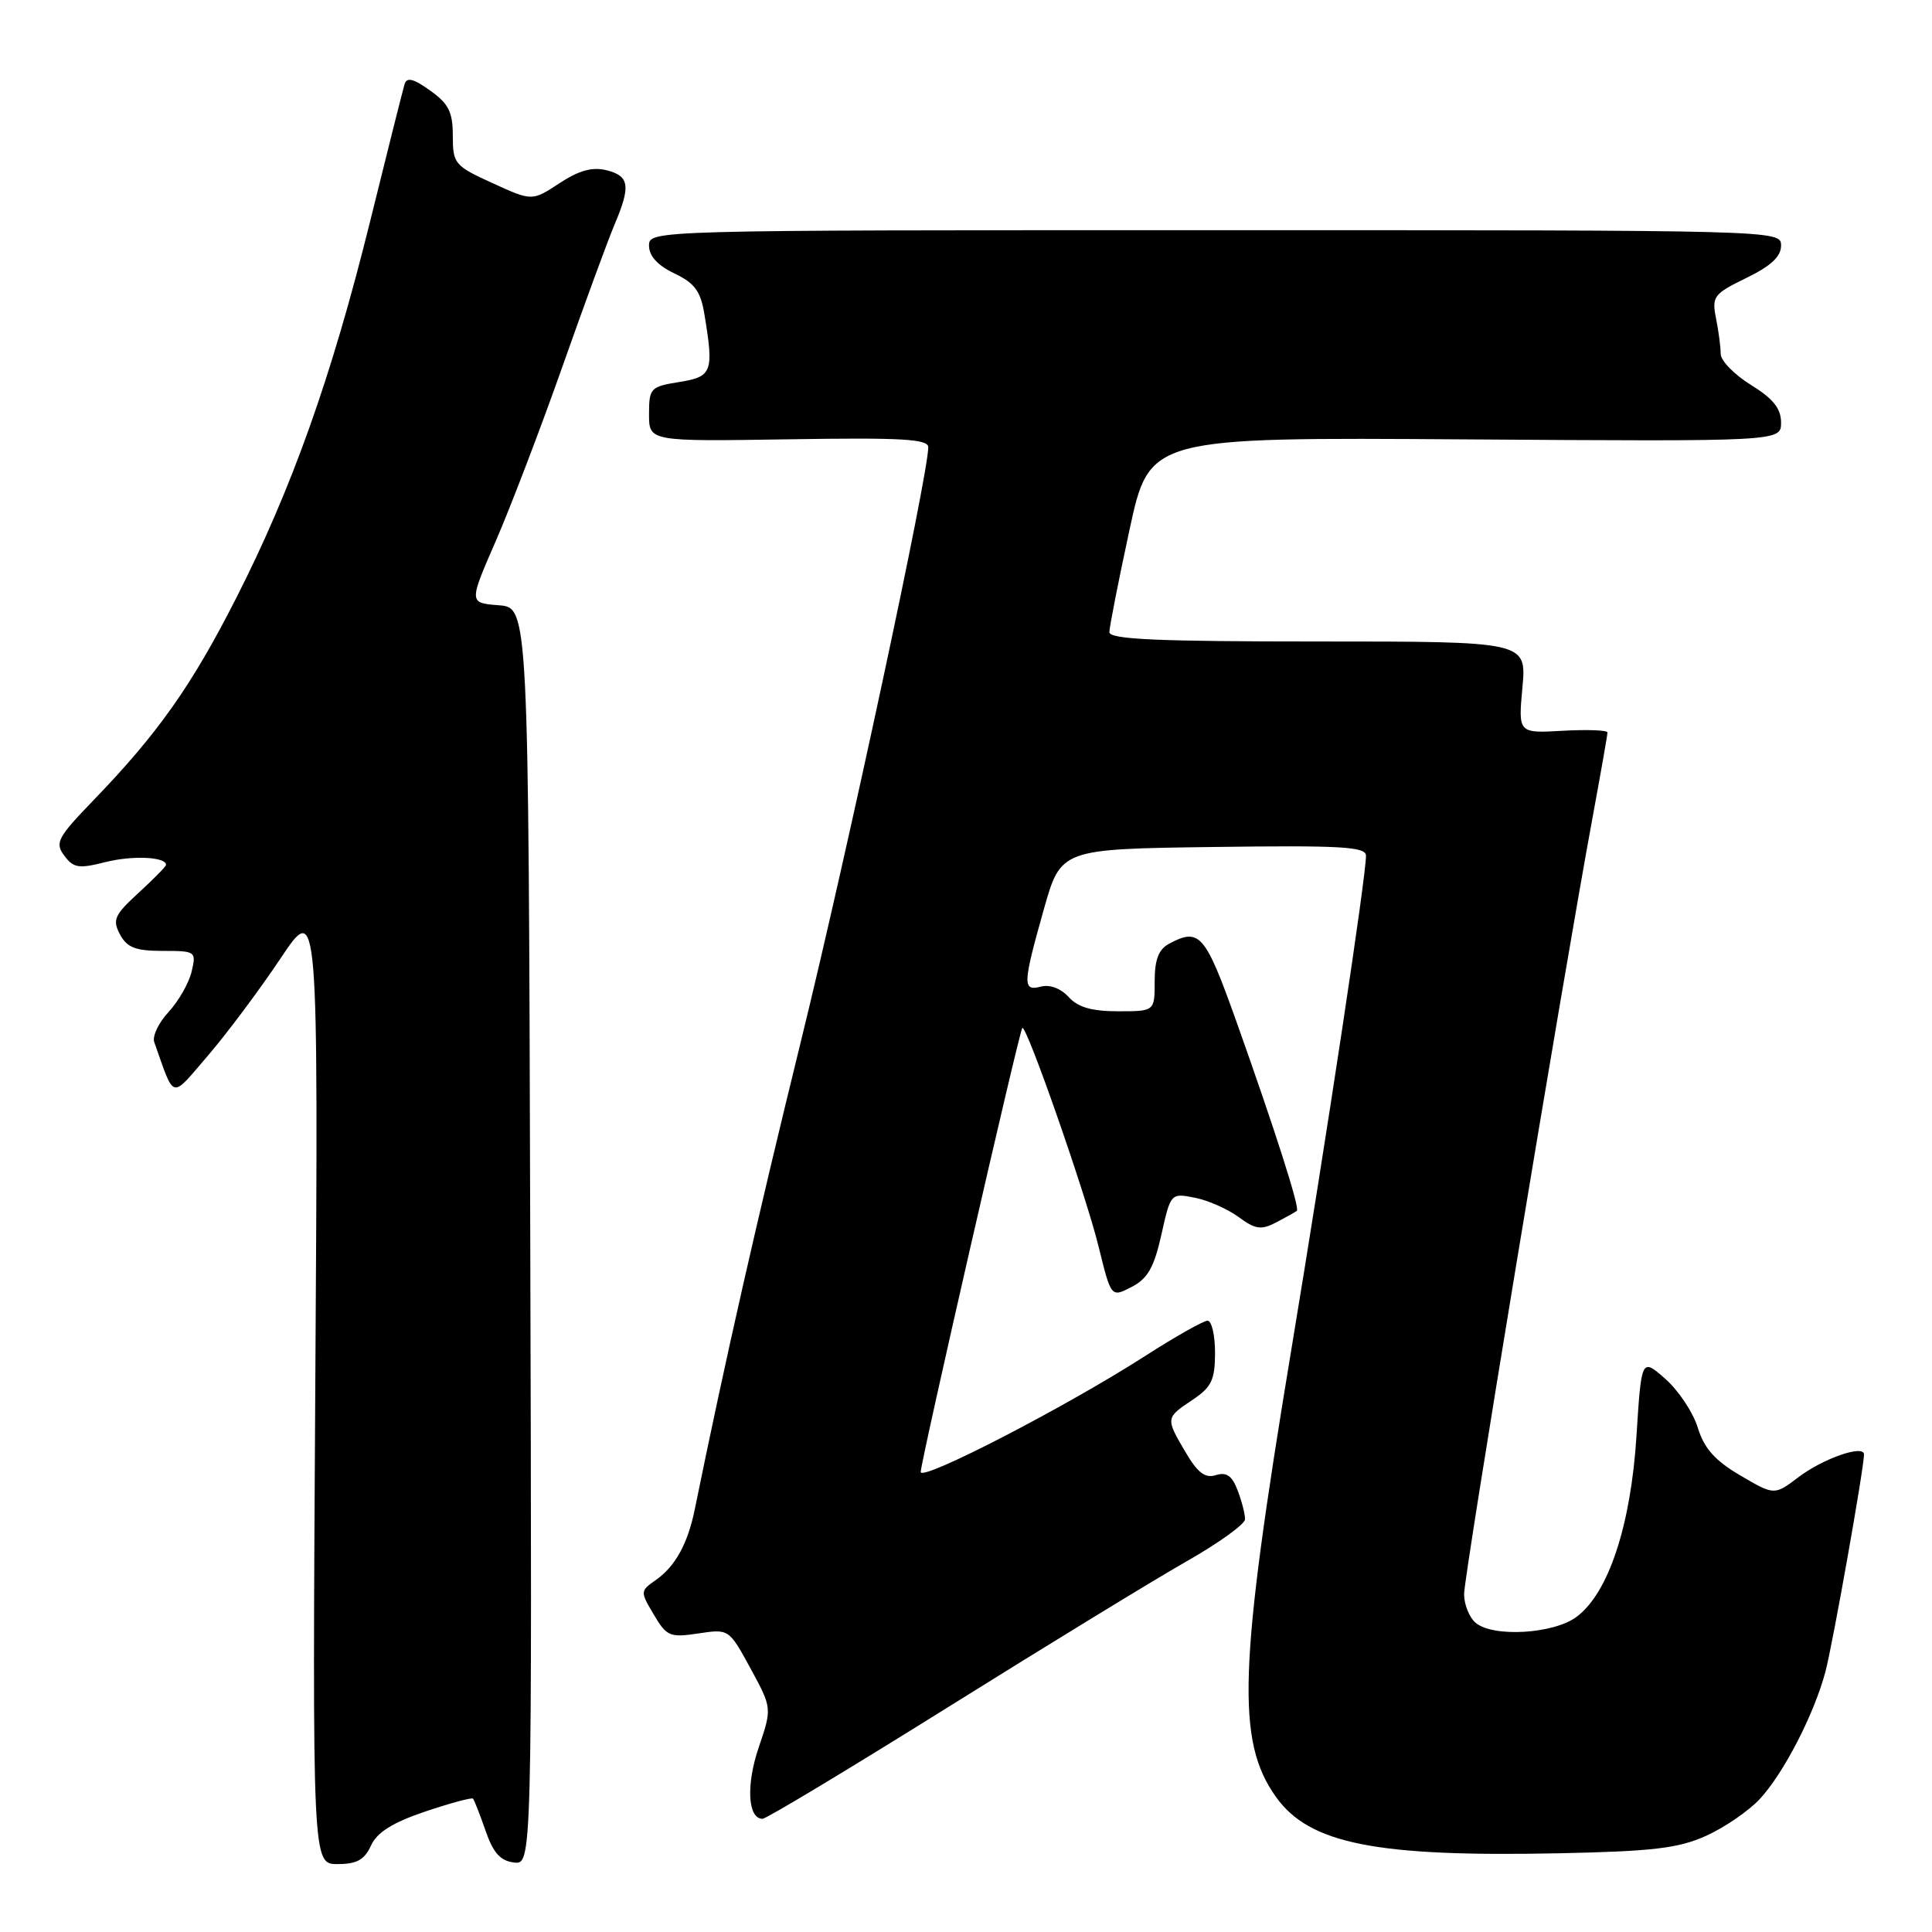 <?xml version="1.0" encoding="UTF-8" standalone="no"?>
<!DOCTYPE svg PUBLIC "-//W3C//DTD SVG 1.1//EN" "http://www.w3.org/Graphics/SVG/1.1/DTD/svg11.dtd" >
<svg xmlns="http://www.w3.org/2000/svg" xmlns:xlink="http://www.w3.org/1999/xlink" version="1.1" viewBox="0 0 256 256">
 <g >
 <path fill="currentColor"
d=" M 49.16 244.54 C 49.96 242.79 52.01 241.51 56.31 240.05 C 59.63 238.93 62.49 238.16 62.67 238.33 C 62.84 238.51 63.59 240.42 64.34 242.58 C 65.34 245.50 66.30 246.57 68.09 246.79 C 70.50 247.08 70.50 247.08 70.26 163.79 C 70.03 80.50 70.03 80.50 66.08 80.20 C 62.12 79.89 62.12 79.89 65.69 71.70 C 67.65 67.19 71.64 56.75 74.55 48.50 C 77.46 40.25 80.55 31.83 81.42 29.78 C 83.60 24.64 83.41 23.32 80.38 22.56 C 78.49 22.09 76.73 22.57 74.13 24.28 C 70.50 26.66 70.50 26.66 65.25 24.26 C 60.24 21.98 60.00 21.69 60.00 18.00 C 60.00 14.85 59.45 13.74 57.00 12.00 C 54.75 10.39 53.89 10.19 53.60 11.18 C 53.38 11.91 51.31 20.15 49.00 29.50 C 43.93 49.97 38.64 64.83 31.27 79.30 C 25.40 90.85 20.90 97.22 12.42 106.00 C 7.61 110.99 7.24 111.67 8.52 113.38 C 9.73 115.02 10.44 115.13 13.98 114.23 C 17.55 113.33 22.00 113.53 22.00 114.60 C 22.00 114.81 20.36 116.47 18.37 118.30 C 15.16 121.24 14.87 121.89 15.90 123.82 C 16.84 125.56 17.97 126.00 21.55 126.00 C 25.94 126.00 26.02 126.06 25.39 128.75 C 25.03 130.26 23.66 132.66 22.34 134.09 C 21.02 135.51 20.16 137.31 20.44 138.09 C 23.20 145.85 22.54 145.70 27.59 139.83 C 30.10 136.90 34.42 131.12 37.17 127.00 C 42.18 119.50 42.18 119.50 41.78 183.25 C 41.39 247.00 41.39 247.00 44.72 247.00 C 47.28 247.00 48.30 246.44 49.16 244.54 Z  M 226.06 243.26 C 228.50 242.16 231.71 239.96 233.18 238.38 C 236.34 234.98 240.39 227.13 241.88 221.50 C 242.84 217.88 246.98 194.58 246.99 192.73 C 247.00 191.37 241.60 193.24 238.31 195.73 C 235.11 198.15 235.11 198.15 230.61 195.51 C 227.26 193.55 225.82 191.94 224.97 189.19 C 224.35 187.16 222.41 184.25 220.67 182.71 C 217.50 179.93 217.50 179.93 216.84 190.29 C 216.09 202.16 213.12 211.12 208.89 214.25 C 205.84 216.51 197.88 216.98 195.54 215.04 C 194.69 214.33 194.00 212.61 194.00 211.22 C 194.00 208.73 206.99 130.20 210.98 108.56 C 212.09 102.54 213.00 97.36 213.00 97.06 C 213.00 96.75 210.34 96.65 207.09 96.83 C 201.17 97.17 201.17 97.17 201.73 91.08 C 202.28 85.00 202.28 85.00 174.64 85.00 C 153.31 85.00 147.00 84.72 147.00 83.76 C 147.00 83.08 148.20 76.99 149.66 70.23 C 152.31 57.94 152.31 57.94 194.16 58.22 C 236.00 58.50 236.00 58.50 236.00 55.99 C 236.00 54.13 234.95 52.82 232.00 51.00 C 229.80 49.64 228.00 47.79 228.00 46.89 C 228.00 45.99 227.72 43.86 227.38 42.17 C 226.81 39.29 227.07 38.94 231.38 36.84 C 234.64 35.26 236.00 34.00 236.00 32.55 C 236.00 30.50 235.95 30.50 161.00 30.50 C 86.00 30.50 86.00 30.50 86.00 32.56 C 86.00 33.92 87.15 35.18 89.36 36.23 C 92.05 37.51 92.84 38.58 93.34 41.66 C 94.61 49.30 94.37 49.92 90.00 50.62 C 86.19 51.23 86.00 51.43 86.00 54.88 C 86.00 58.50 86.00 58.50 104.50 58.21 C 119.50 57.97 123.00 58.17 123.00 59.26 C 123.00 62.94 112.30 112.83 106.12 138.00 C 100.24 161.94 96.10 180.18 92.06 200.00 C 91.13 204.56 89.48 207.55 86.89 209.37 C 84.82 210.81 84.82 210.89 86.63 213.94 C 88.33 216.82 88.76 217.01 92.53 216.44 C 96.59 215.83 96.59 215.84 99.45 221.08 C 102.30 226.33 102.30 226.33 100.54 231.52 C 98.84 236.50 99.08 241.00 101.04 241.00 C 101.54 241.00 112.65 234.31 125.73 226.14 C 138.80 217.97 152.97 209.31 157.22 206.89 C 161.46 204.48 164.95 201.97 164.97 201.32 C 164.99 200.66 164.55 198.95 164.00 197.50 C 163.26 195.54 162.51 195.02 161.12 195.46 C 159.70 195.91 158.71 195.17 157.12 192.47 C 154.43 187.91 154.43 187.88 158.00 185.50 C 160.54 183.80 160.99 182.86 161.00 179.25 C 161.00 176.91 160.55 175.00 160.01 175.00 C 159.47 175.00 155.75 177.10 151.76 179.66 C 141.28 186.40 122.00 196.36 122.00 195.04 C 122.00 193.68 135.06 136.62 135.46 136.21 C 135.99 135.67 143.92 158.40 145.58 165.22 C 147.23 171.93 147.23 171.93 149.94 170.53 C 152.07 169.43 152.92 167.95 153.89 163.60 C 155.12 158.10 155.14 158.08 158.31 158.70 C 160.07 159.05 162.68 160.20 164.13 161.27 C 166.36 162.91 167.12 163.01 169.13 161.96 C 170.43 161.28 171.65 160.60 171.84 160.44 C 172.26 160.09 169.00 149.88 163.79 135.25 C 159.70 123.78 158.94 122.89 154.93 125.04 C 153.52 125.79 153.00 127.14 153.00 130.04 C 153.00 134.00 153.00 134.00 148.15 134.00 C 144.67 134.00 142.83 133.47 141.60 132.11 C 140.58 130.98 139.10 130.42 137.94 130.73 C 135.47 131.37 135.50 130.47 138.31 120.50 C 140.57 112.50 140.57 112.50 160.78 112.23 C 177.76 112.00 181.00 112.19 181.00 113.39 C 181.00 116.18 175.89 149.96 171.08 179.00 C 164.12 221.00 163.79 230.68 169.07 238.10 C 173.49 244.31 182.29 246.07 206.56 245.57 C 219.03 245.31 222.39 244.91 226.06 243.26 Z "/>
</g>
</svg>